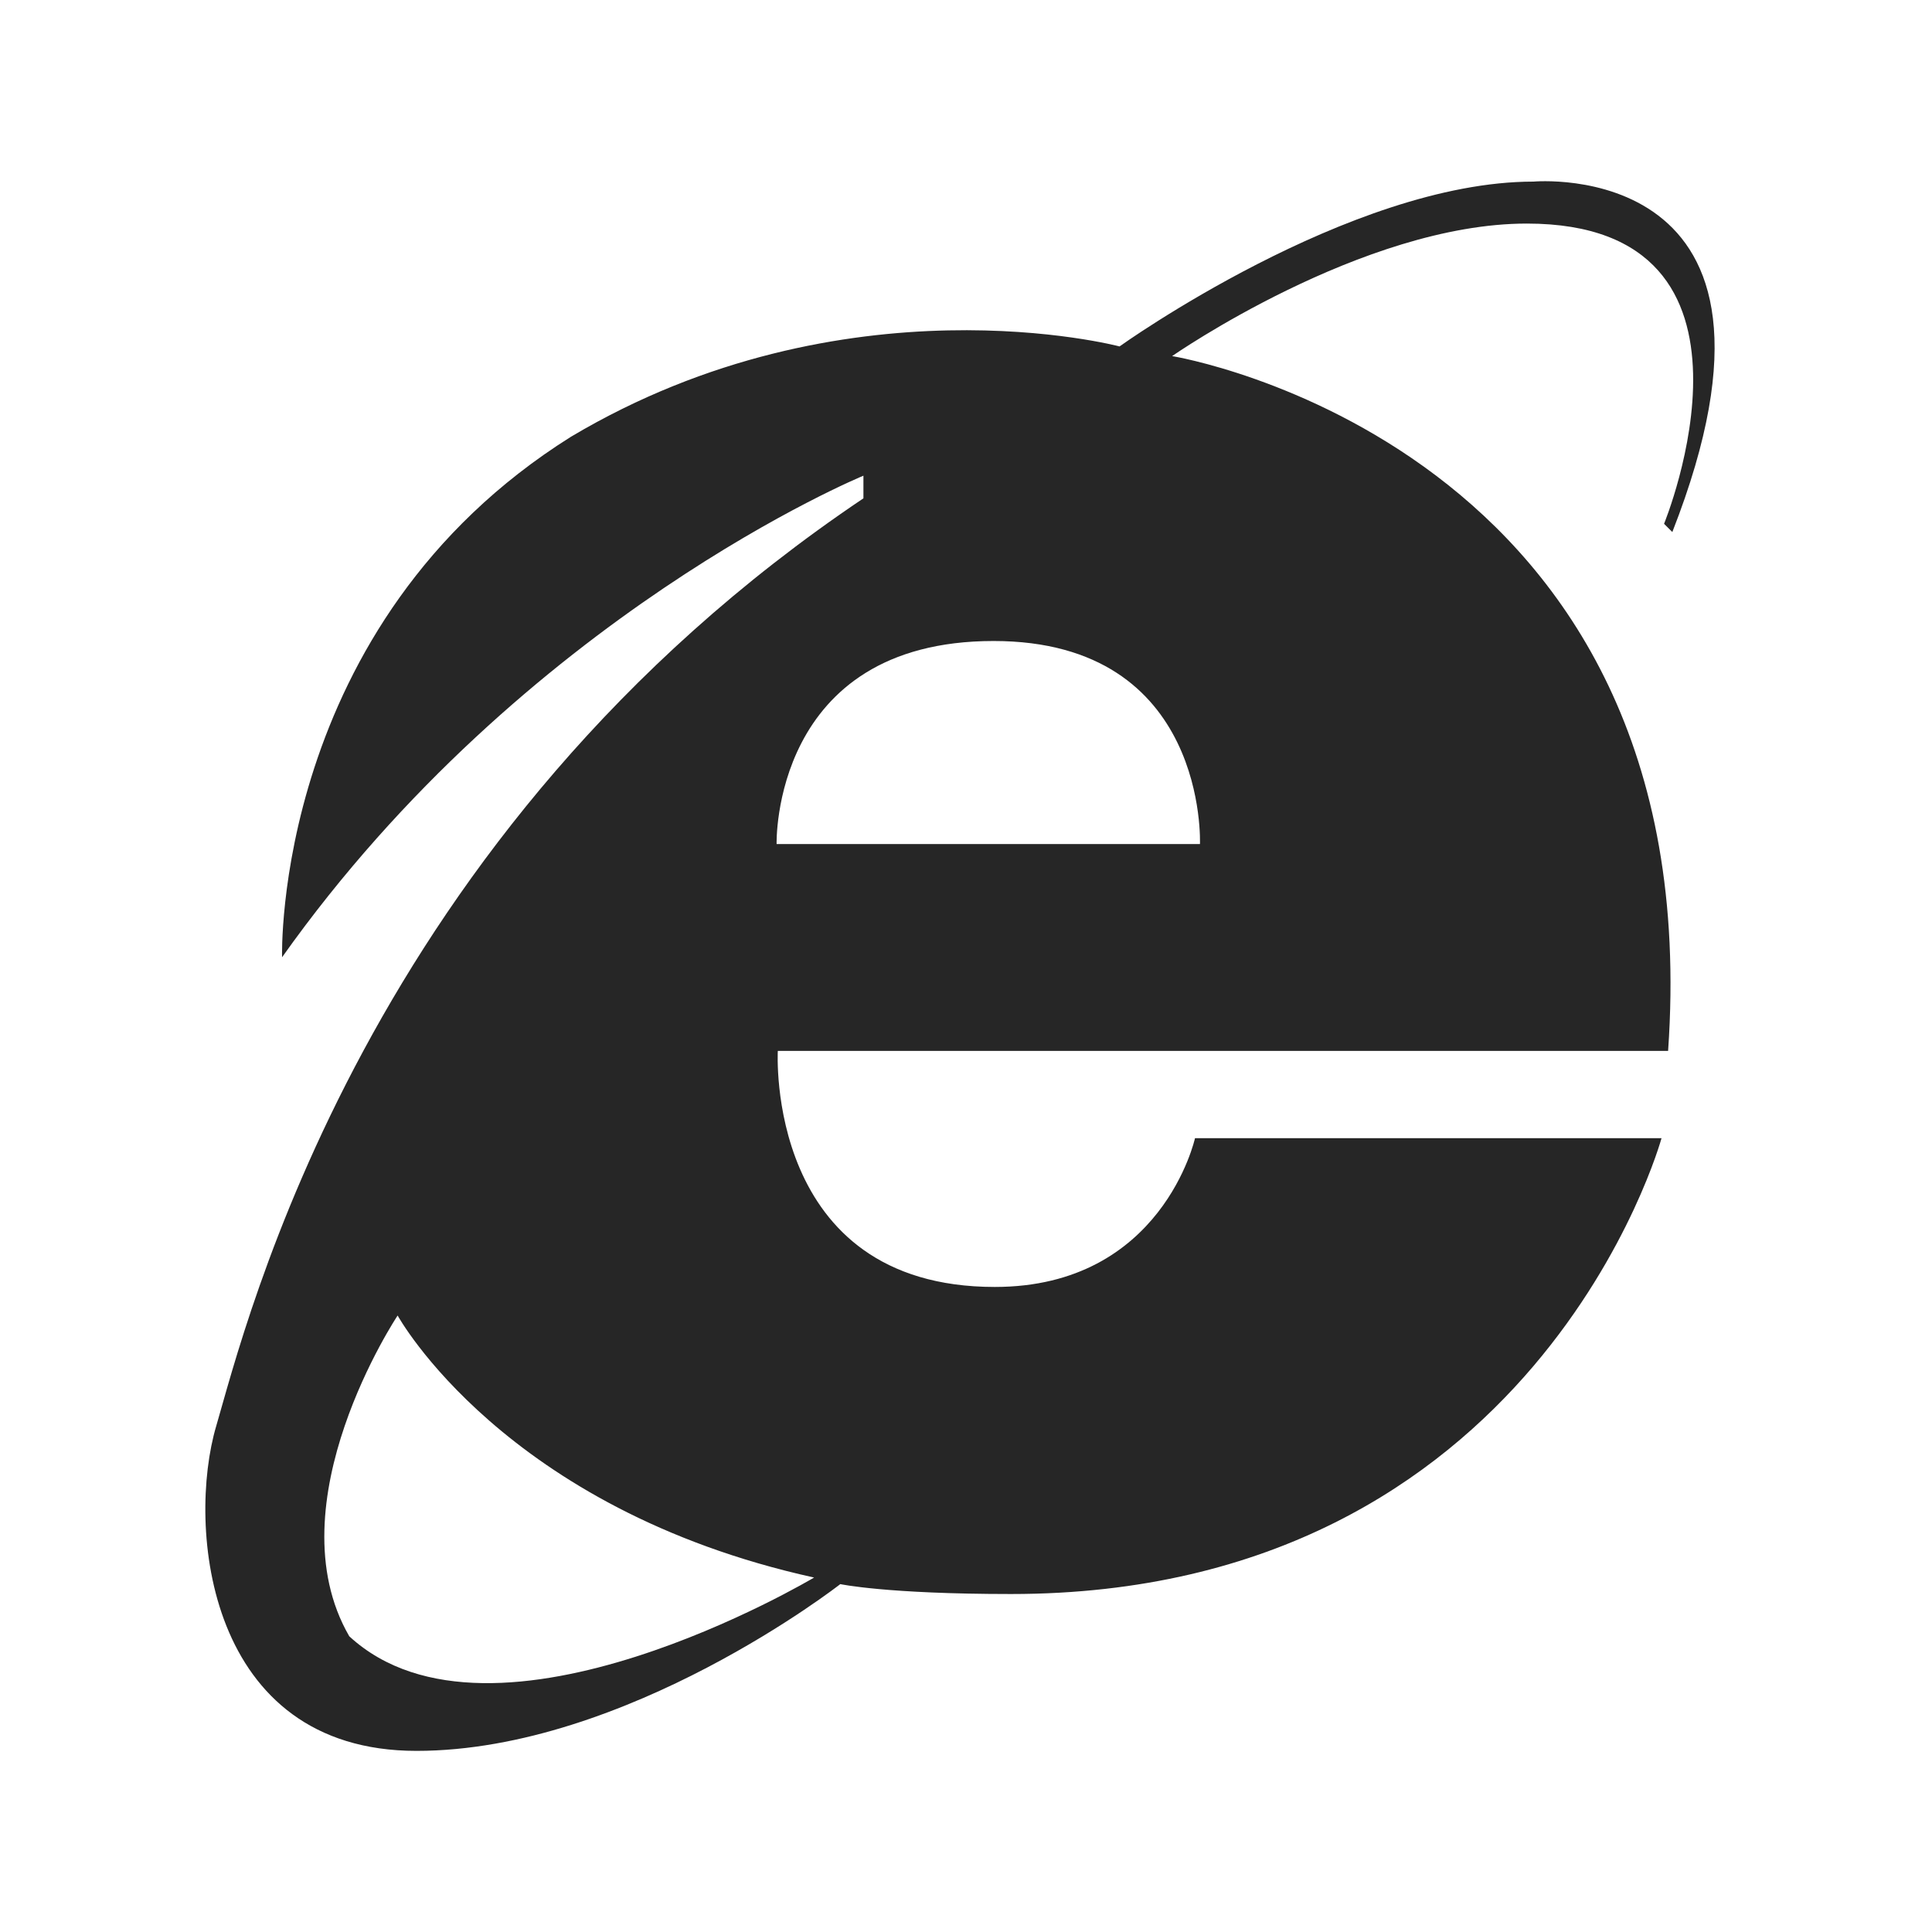<?xml version="1.0" encoding="UTF-8"?>
<svg xmlns="http://www.w3.org/2000/svg" xmlns:xlink="http://www.w3.org/1999/xlink" viewBox="0 0 32 32" version="1.1" fill="#262626"><g id="surface1" fill="#262626"><path style=" " d="M 27.699 8.812 C 30.145 2.57 25.398 3.008 25.398 3.008 C 22.352 3.008 18.543 5.738 18.543 5.738 C 18.543 5.738 14 4.531 9.457 7.234 C 4.508 10.34 4.672 15.855 4.672 15.855 C 8.695 10.184 14.301 7.879 14.301 7.879 L 14.301 8.254 C 6.027 13.816 4.07 21.957 3.582 23.617 C 3.09 25.277 3.418 29 6.898 29 C 10.383 29 13.918 26.238 13.918 26.238 C 13.918 26.238 14.68 26.402 16.746 26.402 C 25.453 26.402 27.52 18.852 27.52 18.852 L 19.793 18.852 C 19.793 18.852 19.25 21.316 16.477 21.316 C 12.664 21.316 12.883 17.406 12.883 17.406 L 27.629 17.406 C 28.336 7.344 19.414 5.898 19.414 5.898 C 19.414 5.898 22.566 3.703 25.289 3.703 C 29.602 3.703 27.562 8.676 27.562 8.676 Z M 13.484 26.129 C 13.484 26.129 8.172 29.301 5.785 27.102 C 4.512 24.902 6.586 21.789 6.586 21.789 C 6.586 21.789 8.344 24.996 13.484 26.129 Z M 19.875 13.98 L 12.863 13.98 C 12.863 13.98 12.773 10.617 16.457 10.617 C 20.016 10.617 19.875 13.98 19.875 13.98 Z " fill="#262626"/></g></svg>
